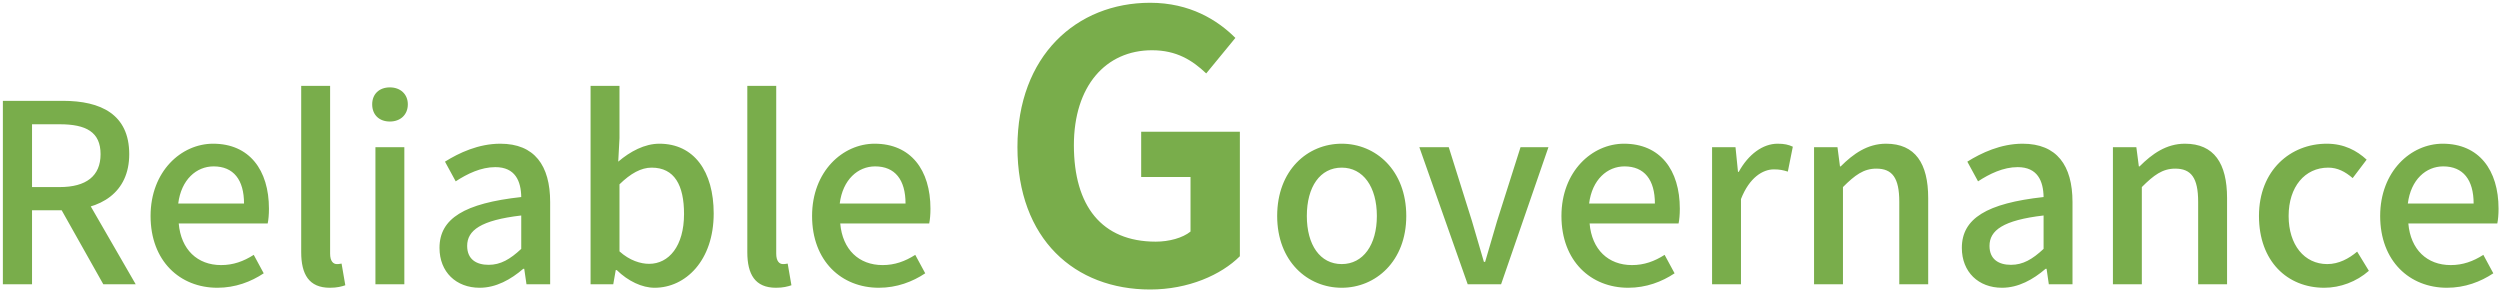 <svg width="642" height="75" viewBox="0 0 642 75" fill="none" xmlns="http://www.w3.org/2000/svg">
<path d="M0.738 73V25.896H16.162C25.89 25.896 33.186 29.352 33.186 39.592C33.186 49.448 25.89 53.992 16.162 53.992H8.226V73H0.738ZM8.226 48.04H15.33C22.114 48.04 25.826 45.224 25.826 39.592C25.826 33.896 22.114 31.912 15.33 31.912H8.226V48.04ZM26.53 73L14.754 52.072L20.258 47.72L34.85 73H26.53ZM55.818 73.896C46.218 73.896 38.666 67.048 38.666 55.464C38.666 44.008 46.538 36.904 54.73 36.904C64.01 36.904 69.066 43.624 69.066 53.608C69.066 55.08 68.938 56.488 68.746 57.384H45.898C46.474 64.104 50.698 68.072 56.778 68.072C59.914 68.072 62.538 67.112 65.162 65.448L67.722 70.184C64.458 72.36 60.426 73.896 55.818 73.896ZM45.77 52.264H62.666C62.666 46.184 59.978 42.728 54.858 42.728C50.442 42.728 46.538 46.12 45.77 52.264ZM84.708 73.896C79.332 73.896 77.348 70.44 77.348 64.744V22.056H84.772V65.128C84.772 67.112 85.604 67.816 86.5 67.816C86.82 67.816 87.076 67.816 87.716 67.688L88.676 73.256C87.716 73.576 86.564 73.896 84.708 73.896ZM96.41 73V37.8H103.834V73H96.41ZM100.122 31.208C97.37 31.208 95.578 29.48 95.578 26.792C95.578 24.168 97.37 22.44 100.122 22.44C102.81 22.44 104.73 24.168 104.73 26.792C104.73 29.48 102.81 31.208 100.122 31.208ZM123.168 73.896C117.152 73.896 112.864 69.864 112.864 63.656C112.864 56.104 119.264 52.2 133.856 50.6C133.792 46.504 132.32 42.92 127.2 42.92C123.488 42.92 119.968 44.648 117.024 46.568L114.272 41.512C117.856 39.272 122.848 36.904 128.48 36.904C137.248 36.904 141.28 42.472 141.28 51.88V73H135.2L134.624 69.032H134.368C131.168 71.784 127.392 73.896 123.168 73.896ZM125.472 68.008C128.544 68.008 130.976 66.6 133.856 63.912V55.336C123.424 56.552 119.968 59.176 119.968 63.144C119.968 66.6 122.336 68.008 125.472 68.008ZM168.108 73.896C164.908 73.896 161.324 72.232 158.38 69.352H158.124L157.484 73H151.66V22.056H159.084V35.496L158.764 41.512C161.836 38.888 165.548 36.904 169.324 36.904C178.22 36.904 183.276 44.008 183.276 54.824C183.276 66.92 176.044 73.896 168.108 73.896ZM166.7 67.752C171.756 67.752 175.66 63.208 175.66 54.952C175.66 47.592 173.228 43.048 167.34 43.048C164.652 43.048 161.964 44.52 159.084 47.336V64.552C161.708 66.92 164.524 67.752 166.7 67.752ZM199.27 73.896C193.894 73.896 191.91 70.44 191.91 64.744V22.056H199.334V65.128C199.334 67.112 200.166 67.816 201.062 67.816C201.382 67.816 201.638 67.816 202.278 67.688L203.238 73.256C202.278 73.576 201.126 73.896 199.27 73.896ZM225.693 73.896C216.093 73.896 208.541 67.048 208.541 55.464C208.541 44.008 216.413 36.904 224.605 36.904C233.885 36.904 238.941 43.624 238.941 53.608C238.941 55.08 238.813 56.488 238.621 57.384H215.773C216.349 64.104 220.573 68.072 226.653 68.072C229.789 68.072 232.413 67.112 235.037 65.448L237.597 70.184C234.333 72.36 230.301 73.896 225.693 73.896ZM215.645 52.264H232.541C232.541 46.184 229.853 42.728 224.733 42.728C220.317 42.728 216.413 46.12 215.645 52.264ZM295.358 74.344C276.062 74.344 261.278 61.48 261.278 37.768C261.278 14.344 276.446 0.712 295.358 0.712C305.534 0.712 312.638 5.128 317.246 9.736L309.758 18.856C306.206 15.496 302.174 12.904 295.838 12.904C283.934 12.904 275.774 22.12 275.774 37.288C275.774 52.84 282.878 62.056 296.798 62.056C300.254 62.056 303.71 61.096 305.726 59.464V45.448H293.054V33.832H318.398V65.8C313.598 70.6 305.15 74.344 295.358 74.344ZM344.554 73.896C335.786 73.896 327.978 67.112 327.978 55.464C327.978 43.688 335.786 36.904 344.554 36.904C353.258 36.904 361.13 43.688 361.13 55.464C361.13 67.112 353.258 73.896 344.554 73.896ZM344.554 67.816C350.058 67.816 353.578 62.888 353.578 55.464C353.578 47.976 350.058 43.048 344.554 43.048C338.986 43.048 335.594 47.976 335.594 55.464C335.594 62.888 338.986 67.816 344.554 67.816ZM376.904 73L364.488 37.8H372.04L377.992 56.744C379.016 60.2 380.04 63.784 381.064 67.24H381.384C382.408 63.784 383.432 60.2 384.456 56.744L390.472 37.8H397.64L385.48 73H376.904ZM418.13 73.896C408.53 73.896 400.978 67.048 400.978 55.464C400.978 44.008 408.85 36.904 417.042 36.904C426.322 36.904 431.378 43.624 431.378 53.608C431.378 55.08 431.25 56.488 431.058 57.384H408.21C408.786 64.104 413.01 68.072 419.09 68.072C422.226 68.072 424.85 67.112 427.474 65.448L430.034 70.184C426.77 72.36 422.738 73.896 418.13 73.896ZM408.082 52.264H424.978C424.978 46.184 422.29 42.728 417.17 42.728C412.754 42.728 408.85 46.12 408.082 52.264ZM439.66 73V37.8H445.676L446.316 44.136H446.508C449.004 39.592 452.716 36.904 456.492 36.904C458.22 36.904 459.308 37.16 460.396 37.672L459.116 44.072C457.9 43.688 457.004 43.496 455.532 43.496C452.716 43.496 449.26 45.544 447.084 51.112V73H439.66ZM465.848 73V37.8H471.864L472.504 42.728H472.696C475.896 39.528 479.544 36.904 484.344 36.904C491.832 36.904 495.16 41.96 495.16 50.856V73H487.736V51.816C487.736 45.672 485.944 43.304 481.848 43.304C478.584 43.304 476.344 44.968 473.272 48.04V73H465.848ZM514.105 73.896C508.089 73.896 503.801 69.864 503.801 63.656C503.801 56.104 510.201 52.2 524.793 50.6C524.729 46.504 523.257 42.92 518.137 42.92C514.425 42.92 510.905 44.648 507.961 46.568L505.209 41.512C508.793 39.272 513.785 36.904 519.417 36.904C528.185 36.904 532.217 42.472 532.217 51.88V73H526.137L525.561 69.032H525.305C522.105 71.784 518.329 73.896 514.105 73.896ZM516.409 68.008C519.481 68.008 521.913 66.6 524.793 63.912V55.336C514.361 56.552 510.905 59.176 510.905 63.144C510.905 66.6 513.273 68.008 516.409 68.008ZM542.598 73V37.8H548.614L549.254 42.728H549.446C552.646 39.528 556.294 36.904 561.094 36.904C568.582 36.904 571.91 41.96 571.91 50.856V73H564.486V51.816C564.486 45.672 562.694 43.304 558.598 43.304C555.334 43.304 553.094 44.968 550.022 48.04V73H542.598ZM596.871 73.896C587.399 73.896 580.103 67.112 580.103 55.464C580.103 43.688 588.231 36.904 597.511 36.904C601.991 36.904 605.255 38.696 607.751 41L604.167 45.736C602.247 44.072 600.263 43.048 597.895 43.048C591.879 43.048 587.719 47.976 587.719 55.464C587.719 62.888 591.751 67.816 597.639 67.816C600.583 67.816 603.207 66.408 605.319 64.616L608.327 69.544C605.127 72.36 600.967 73.896 596.871 73.896ZM628.38 73.896C618.78 73.896 611.228 67.048 611.228 55.464C611.228 44.008 619.1 36.904 627.292 36.904C636.572 36.904 641.628 43.624 641.628 53.608C641.628 55.08 641.5 56.488 641.308 57.384H618.46C619.036 64.104 623.26 68.072 629.34 68.072C632.476 68.072 635.1 67.112 637.724 65.448L640.284 70.184C637.02 72.36 632.988 73.896 628.38 73.896ZM618.332 52.264H635.228C635.228 46.184 632.54 42.728 627.42 42.728C623.004 42.728 619.1 46.12 618.332 52.264Z" fill="#79AD4B"/>
</svg>
